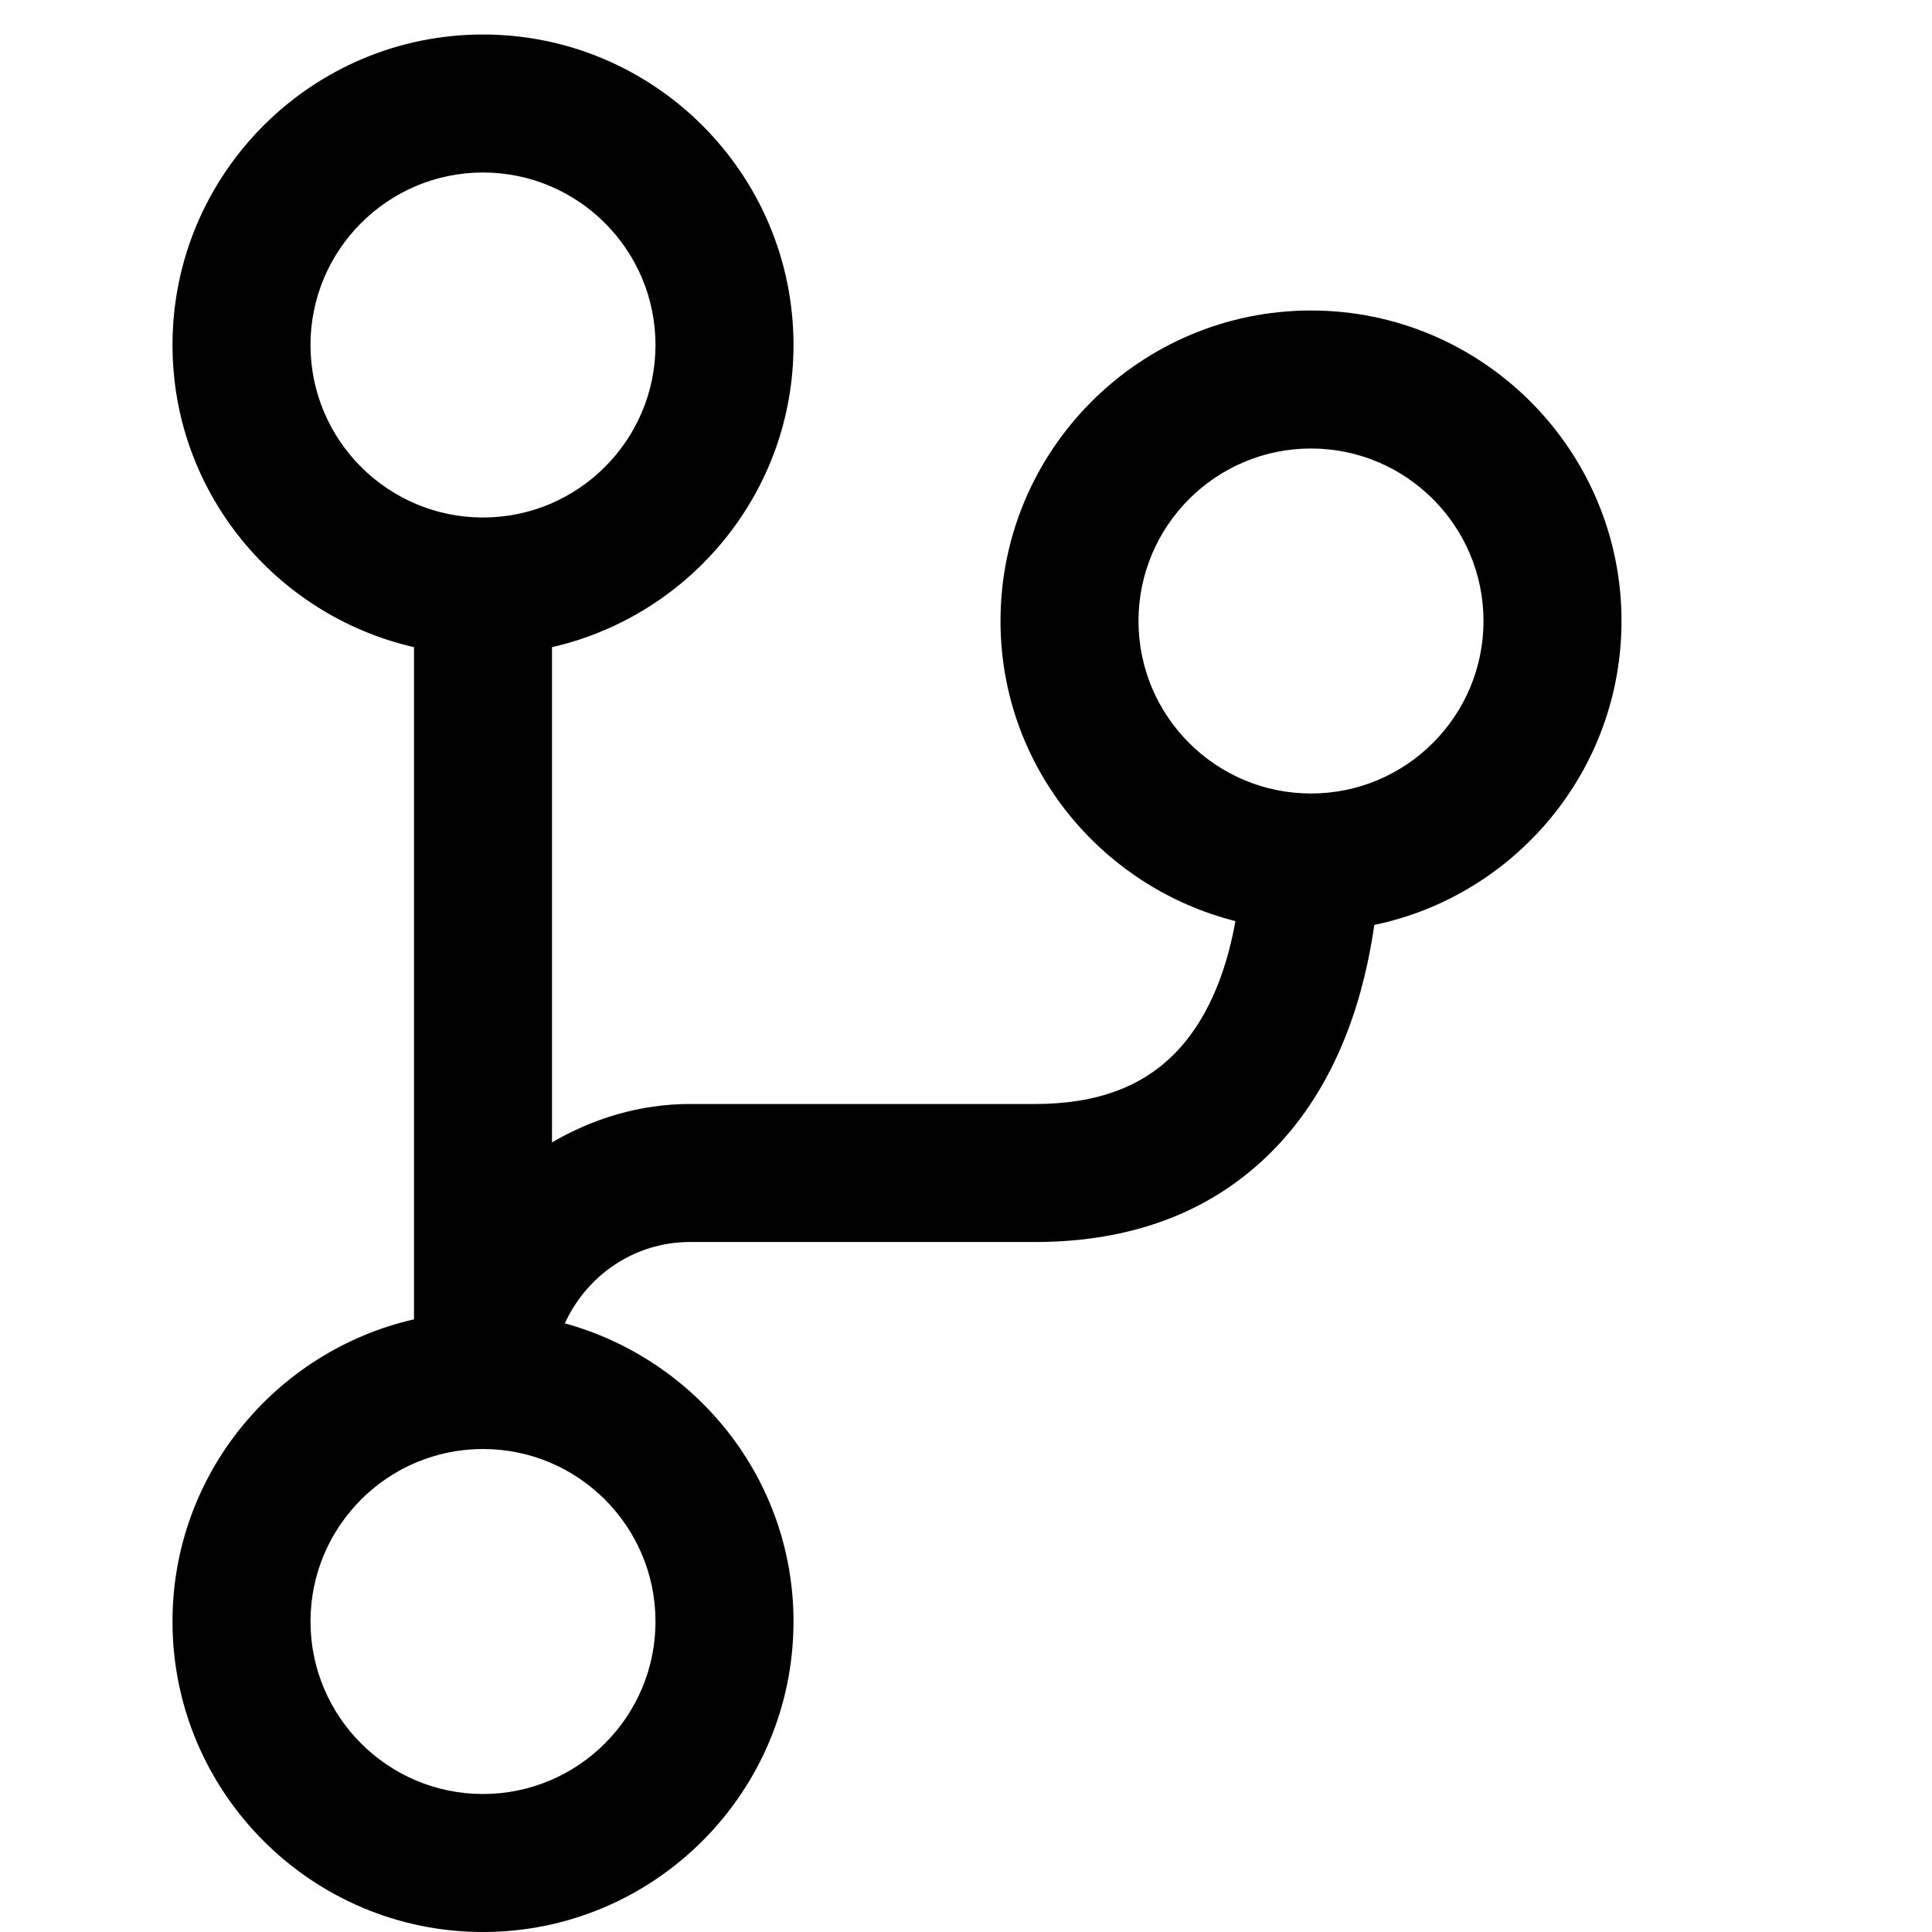 <svg xmlns="http://www.w3.org/2000/svg" viewBox="0 0 448 448"><path d="M376 144c0-39.703-32.313-72-72-72s-72 32.297-72 72c0 33.623 23.271 61.709 54.475 69.59-1.781 9.939-5.475 21.486-13.35 29.941C265.313 251.922 254.469 256 240 256h-80c-11.709 0-22.549 3.391-32 8.902V150.066c32-7.316 56-35.881 56-70.066 0-39.703-32.297-72-72-72S40 40.297 40 80c0 34.186 24 62.75 56 70.066v155.869C64 313.254 40 341.828 40 376c0 39.688 32.297 72 72 72s72-32.313 72-72c0-33.076-22.561-60.742-53.018-69.137C136.023 295.793 147.068 288 160 288h80c23.5 0 42.531-7.625 56.531-22.656 14.361-15.426 19.947-35.402 22.146-50.867C351.352 207.676 376 178.67 376 144zM72 80c0-22.063 17.938-40 40-40s40 17.938 40 40-17.938 40-40 40-40-17.937-40-40zm80 296c0 22.063-17.938 40-40 40s-40-17.938-40-40 17.938-40 40-40 40 17.938 40 40zm152-192c-22.063 0-40-17.938-40-40s17.938-40 40-40 40 17.938 40 40-17.937 40-40 40z"/></svg>